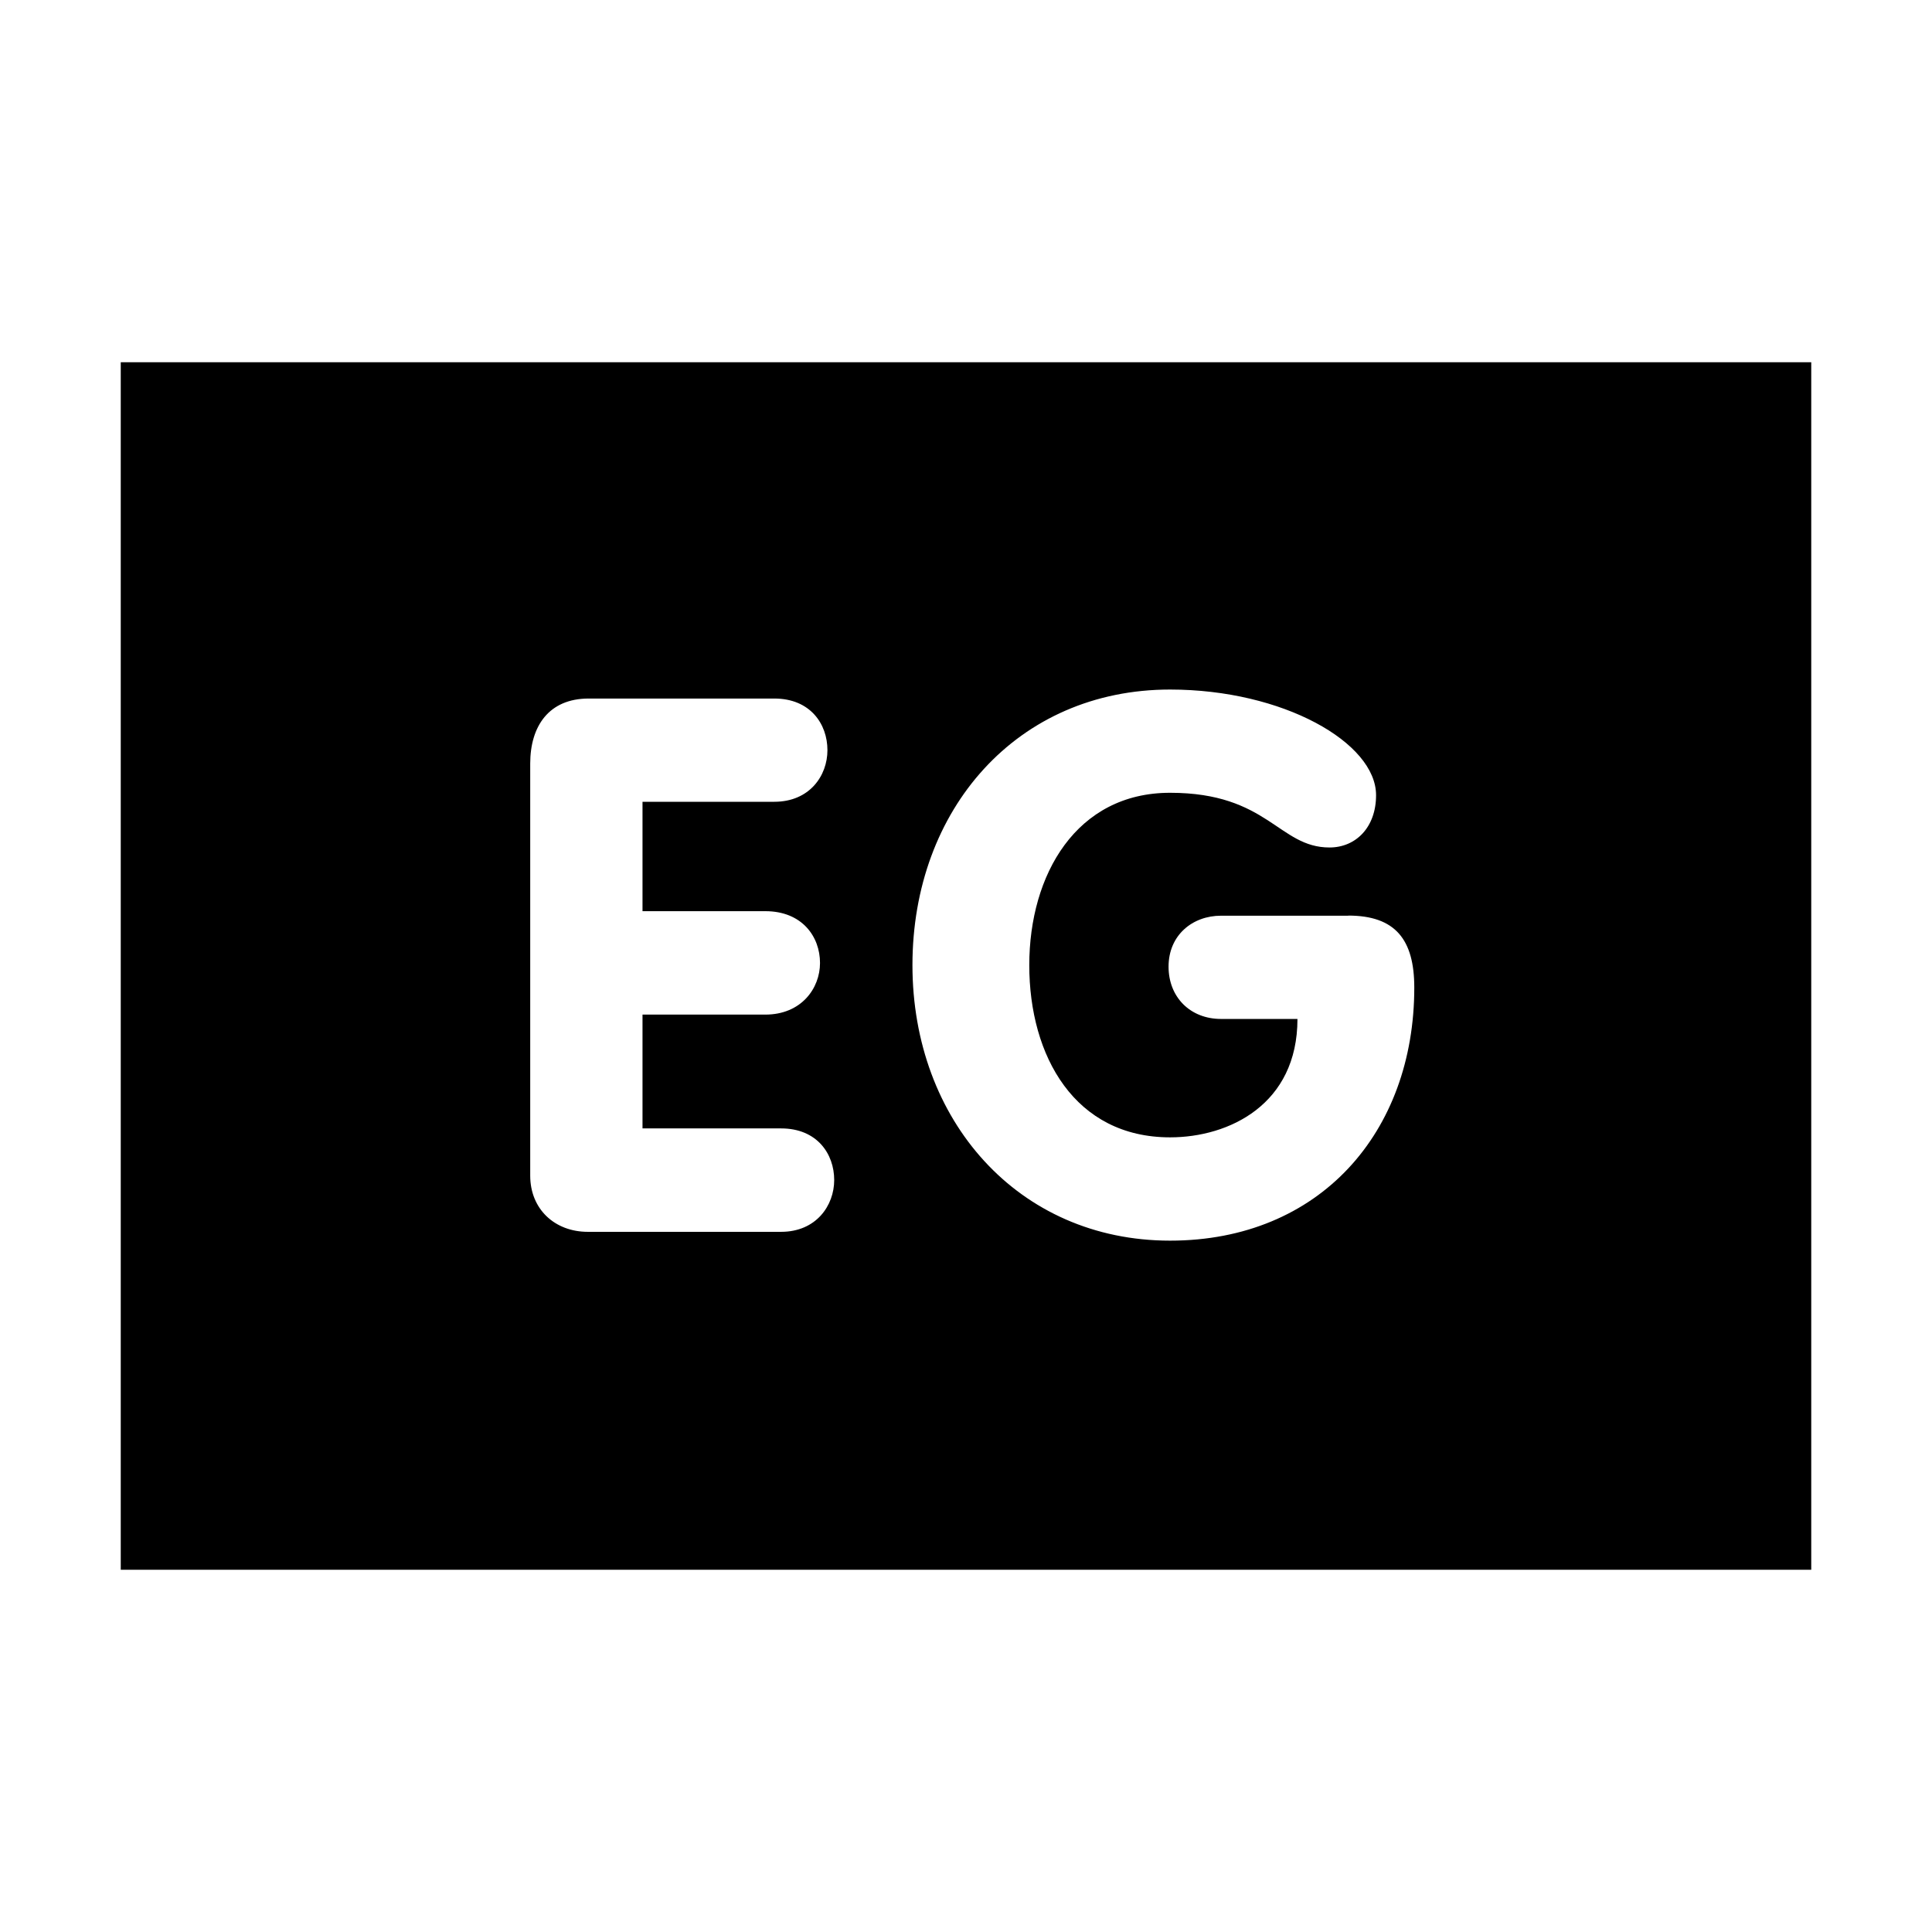 <?xml version="1.0" encoding="UTF-8"?>
<svg width="32" height="32" xmlns="http://www.w3.org/2000/svg">
  <path d="M2,6 V26 H30 V6 H2ZM8.782,12.647c0,-0.619 0.309,-1.077 0.968,-1.077h3.075c0.596,0 0.88,0.422 0.88,0.855c0,0.422 -0.295,0.855 -0.88,0.855h-2.183v1.812h2.034c0.61,0 0.906,0.422 0.906,0.858c0,0.419 -0.309,0.855 -0.906,0.855h-2.034v1.885h2.295c0.596,0 0.88,0.422 0.88,0.855c0,0.422 -0.298,0.858 -0.88,0.858h-3.201c-0.546,0 -0.954,-0.374 -0.954,-0.931zM8.782,12.647z M22.331,15.165c0.782,0 1.094,0.399 1.094,1.193c0,2.394 -1.564,4.191 -4.045,4.191c-2.518,0 -4.267,-1.997 -4.267,-4.563c0,-2.582 1.736,-4.565 4.267,-4.565c1.873,0 3.412,0.88 3.412,1.75c0,0.532 -0.335,0.866 -0.771,0.866c-0.844,0 -1.015,-0.906 -2.641,-0.906c-1.55,0 -2.332,1.353 -2.332,2.855c0,1.511 0.757,2.852 2.332,2.852c0.979,0 2.11,-0.546 2.11,-1.961h-1.266c-0.509,0 -0.869,-0.36 -0.869,-0.866c0,-0.523 0.397,-0.844 0.869,-0.844h2.107zM22.331,15.165z" />
</svg>